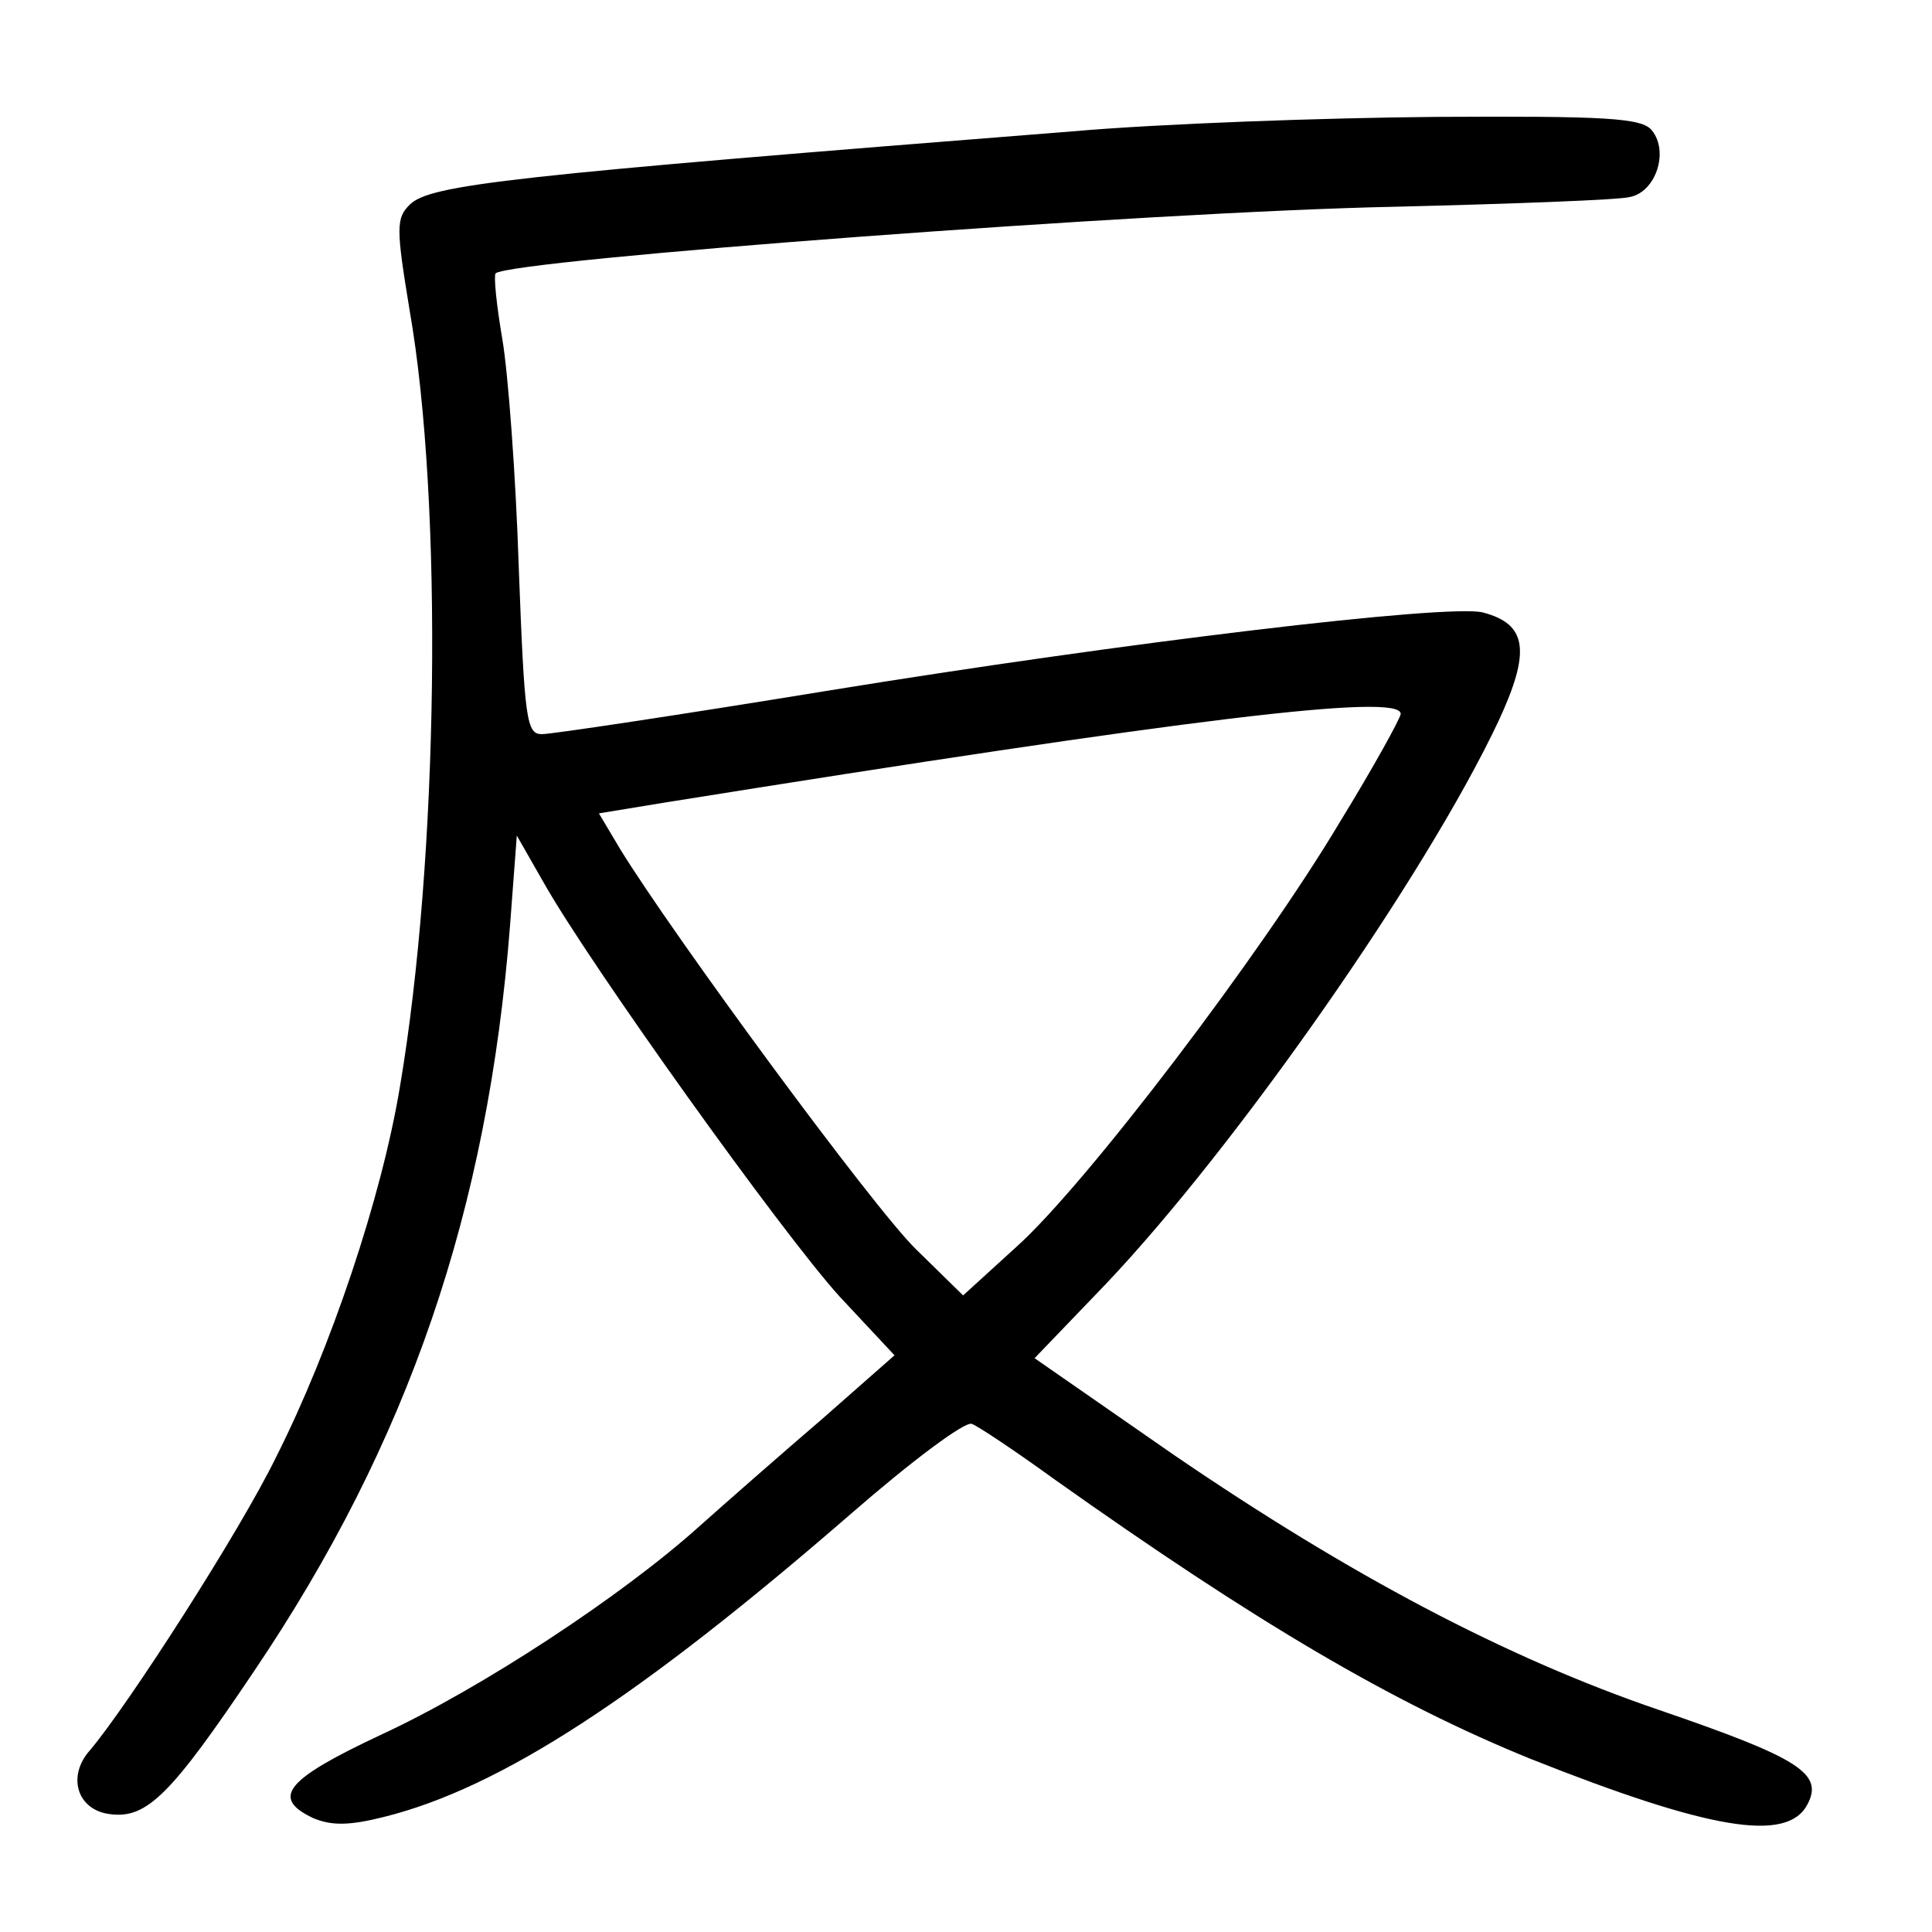 <?xml version="1.0"?>
<svg xmlns="http://www.w3.org/2000/svg" height="200pt" preserveAspectRatio="xMidYMid meet" viewBox="0 0 200 200" width="200pt">
  <g transform="matrix(.1 0 0 -.1 0 200)">
    <path d="m1110 1864c-584-46-665-55-686-76-14-14-14-24 0-109 35-200 30-568-10-804-19-115-72-272-128-383-38-78-154-258-193-304-24-27-13-62 21-66 38-5 63 20 149 148 160 237 242 477 265 772l7 93 28-49c48-85 247-363 306-428l57-61-75-66c-42-36-99-86-127-111-80-72-226-168-330-216-98-46-114-65-70-86 19-8 37-8 73 1 121 30 265 124 484 314 62 54 118 96 125 93 6-2 45-28 85-57 210-149 351-232 494-290 184-73 265-87 286-47 17 32-8 48-154 98-158 54-319 139-502 264l-144 100 73 76c135 142 332 424 407 583 34 73 30 101-16 113-36 9-371-31-678-81-153-25-286-45-296-45-16 0-18 14-24 173-3 94-11 201-17 236s-9 65-7 68c15 14 678 64 932 69 121 3 230 7 242 10 27 5 41 47 23 69-10 13-48 15-224 14-116-1-285-7-376-15zm340-603c0-4-28-55-63-112-81-136-262-374-334-439l-56-51-49 48c-44 43-250 323-306 414l-22 37 67 11c543 87 763 114 763 92z"/>
  </g>
</svg>
